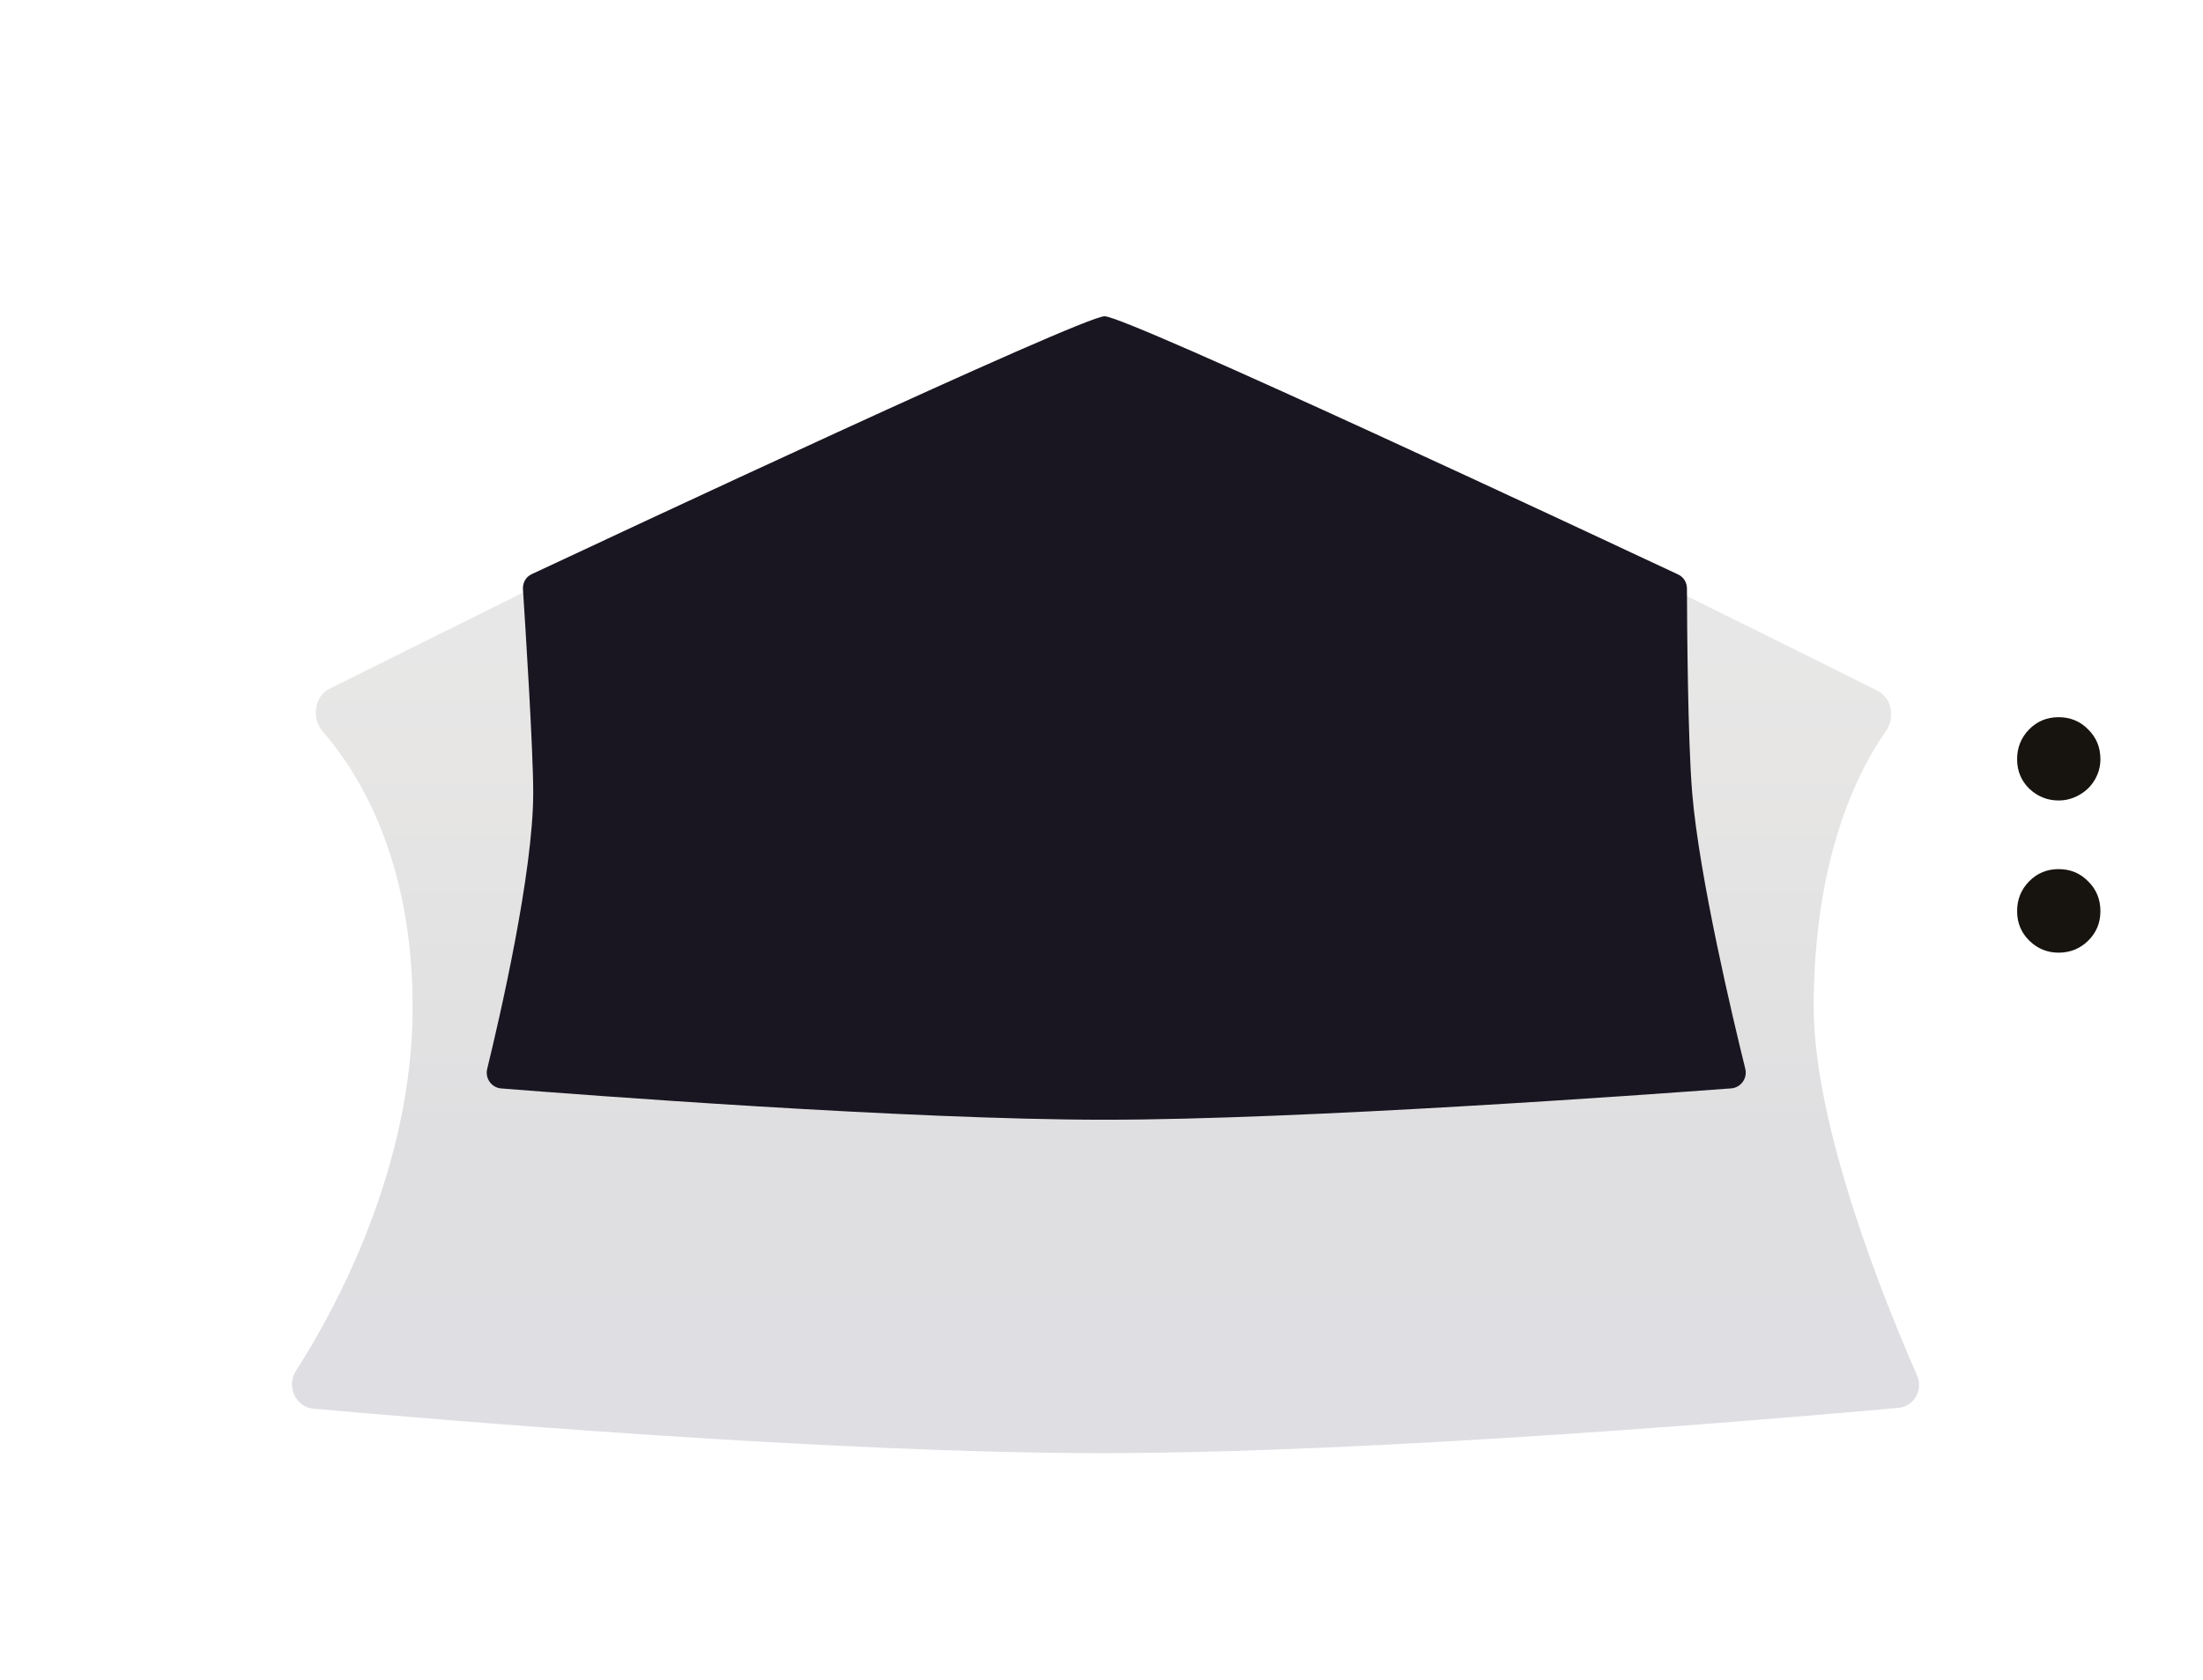 <svg width="97" height="74" viewBox="0 0 97 74" fill="none" xmlns="http://www.w3.org/2000/svg">
<g filter="url(#filter0_ddii_39_2)">
<path d="M14.212 24.219C13.717 23.654 13.83 22.674 14.502 22.339C21.038 19.076 47.151 6.082 48.5 6.082C49.861 6.082 76.456 19.321 82.678 22.428C83.307 22.742 83.445 23.622 83.04 24.198C81.826 25.923 79.859 29.74 79.859 36.351C79.859 41.682 83.061 49.513 84.411 52.578C84.691 53.214 84.275 53.944 83.584 54.007C78.47 54.469 60.621 56 48.5 56C36.662 56 19.361 54.539 13.795 54.041C13.011 53.97 12.602 53.048 13.027 52.384C14.781 49.644 18.169 43.435 18.169 36.351C18.169 29.767 15.73 25.954 14.212 24.219Z" fill="url(#paint0_linear_39_2)"/>
</g>
<g filter="url(#filter1_d_39_2)">
<path d="M23.026 26.956C23.008 26.671 23.15 26.411 23.409 26.289C26.634 24.776 47.648 14.929 48.636 14.929C49.627 14.929 70.769 24.836 73.893 26.303C74.136 26.417 74.278 26.655 74.278 26.924C74.283 28.453 74.313 33.572 74.508 35.915C74.818 39.635 76.302 45.867 76.846 48.07C76.95 48.489 76.654 48.902 76.224 48.935C72.531 49.212 57.297 50.316 48.636 50.316C40.006 50.316 25.629 49.22 22.07 48.938C21.641 48.904 21.35 48.493 21.452 48.075C21.997 45.841 23.478 39.45 23.478 35.915C23.478 34.012 23.133 28.591 23.026 26.956Z" fill="#191621"/>
</g>
<path d="M92.483 33.439C92.483 33.759 92.401 34.06 92.237 34.341C92.073 34.622 91.846 34.845 91.557 35.009C91.268 35.173 90.964 35.255 90.643 35.255C90.151 35.255 89.721 35.083 89.354 34.739C88.995 34.388 88.815 33.954 88.815 33.439C88.815 32.923 88.991 32.486 89.343 32.126C89.694 31.767 90.128 31.587 90.643 31.587C91.159 31.587 91.593 31.767 91.944 32.126C92.303 32.478 92.483 32.915 92.483 33.439ZM92.483 40.13C92.483 40.646 92.303 41.079 91.944 41.431C91.585 41.782 91.151 41.958 90.643 41.958C90.143 41.958 89.714 41.782 89.354 41.431C88.995 41.079 88.815 40.646 88.815 40.13C88.815 39.614 88.991 39.177 89.343 38.818C89.694 38.458 90.128 38.278 90.643 38.278C91.159 38.278 91.593 38.458 91.944 38.818C92.303 39.169 92.483 39.607 92.483 40.13Z" fill="#17140F"/>
<defs>
<filter id="filter0_ddii_39_2" x="0.856" y="0.082" width="95.643" height="73.918" filterUnits="userSpaceOnUse" color-interpolation-filters="sRGB">
<feFlood flood-opacity="0" result="BackgroundImageFix"/>
<feColorMatrix in="SourceAlpha" type="matrix" values="0 0 0 0 0 0 0 0 0 0 0 0 0 0 0 0 0 0 127 0" result="hardAlpha"/>
<feOffset dy="6"/>
<feGaussianBlur stdDeviation="6"/>
<feColorMatrix type="matrix" values="0 0 0 0 0 0 0 0 0 0 0 0 0 0 0 0 0 0 0.4 0"/>
<feBlend mode="normal" in2="BackgroundImageFix" result="effect1_dropShadow_39_2"/>
<feColorMatrix in="SourceAlpha" type="matrix" values="0 0 0 0 0 0 0 0 0 0 0 0 0 0 0 0 0 0 127 0" result="hardAlpha"/>
<feOffset dy="2"/>
<feGaussianBlur stdDeviation="2"/>
<feColorMatrix type="matrix" values="0 0 0 0 0 0 0 0 0 0 0 0 0 0 0 0 0 0 0.65 0"/>
<feBlend mode="normal" in2="effect1_dropShadow_39_2" result="effect2_dropShadow_39_2"/>
<feBlend mode="normal" in="SourceGraphic" in2="effect2_dropShadow_39_2" result="shape"/>
<feColorMatrix in="SourceAlpha" type="matrix" values="0 0 0 0 0 0 0 0 0 0 0 0 0 0 0 0 0 0 127 0" result="hardAlpha"/>
<feOffset dx="1" dy="-1"/>
<feGaussianBlur stdDeviation="1"/>
<feComposite in2="hardAlpha" operator="arithmetic" k2="-1" k3="1"/>
<feColorMatrix type="matrix" values="0 0 0 0 0.224 0 0 0 0 0.184 0 0 0 0 0.145 0 0 0 0.6 0"/>
<feBlend mode="normal" in2="shape" result="effect3_innerShadow_39_2"/>
<feColorMatrix in="SourceAlpha" type="matrix" values="0 0 0 0 0 0 0 0 0 0 0 0 0 0 0 0 0 0 127 0" result="hardAlpha"/>
<feOffset dx="-1" dy="1"/>
<feGaussianBlur stdDeviation="1"/>
<feComposite in2="hardAlpha" operator="arithmetic" k2="-1" k3="1"/>
<feColorMatrix type="matrix" values="0 0 0 0 0.882 0 0 0 0 0.874 0 0 0 0 0.833 0 0 0 1 0"/>
<feBlend mode="normal" in2="effect3_innerShadow_39_2" result="effect4_innerShadow_39_2"/>
</filter>
<filter id="filter1_d_39_2" x="19.431" y="11.929" width="59.435" height="39.388" filterUnits="userSpaceOnUse" color-interpolation-filters="sRGB">
<feFlood flood-opacity="0" result="BackgroundImageFix"/>
<feColorMatrix in="SourceAlpha" type="matrix" values="0 0 0 0 0 0 0 0 0 0 0 0 0 0 0 0 0 0 127 0" result="hardAlpha"/>
<feOffset dy="-1"/>
<feGaussianBlur stdDeviation="1"/>
<feColorMatrix type="matrix" values="0 0 0 0 0.098 0 0 0 0 0.086 0 0 0 0 0.129 0 0 0 1 0"/>
<feBlend mode="normal" in2="BackgroundImageFix" result="effect1_dropShadow_39_2"/>
<feBlend mode="normal" in="SourceGraphic" in2="effect1_dropShadow_39_2" result="shape"/>
</filter>
<linearGradient id="paint0_linear_39_2" x1="48.5" y1="6.082" x2="48.5" y2="56" gradientUnits="userSpaceOnUse">
<stop stop-color="#E9EAEC"/>
<stop offset="0.385" stop-color="#E7E6E5"/>
<stop offset="0.719" stop-color="#DFDFE1"/>
<stop offset="1" stop-color="#DFDEE3"/>
</linearGradient>
</defs>
</svg>

